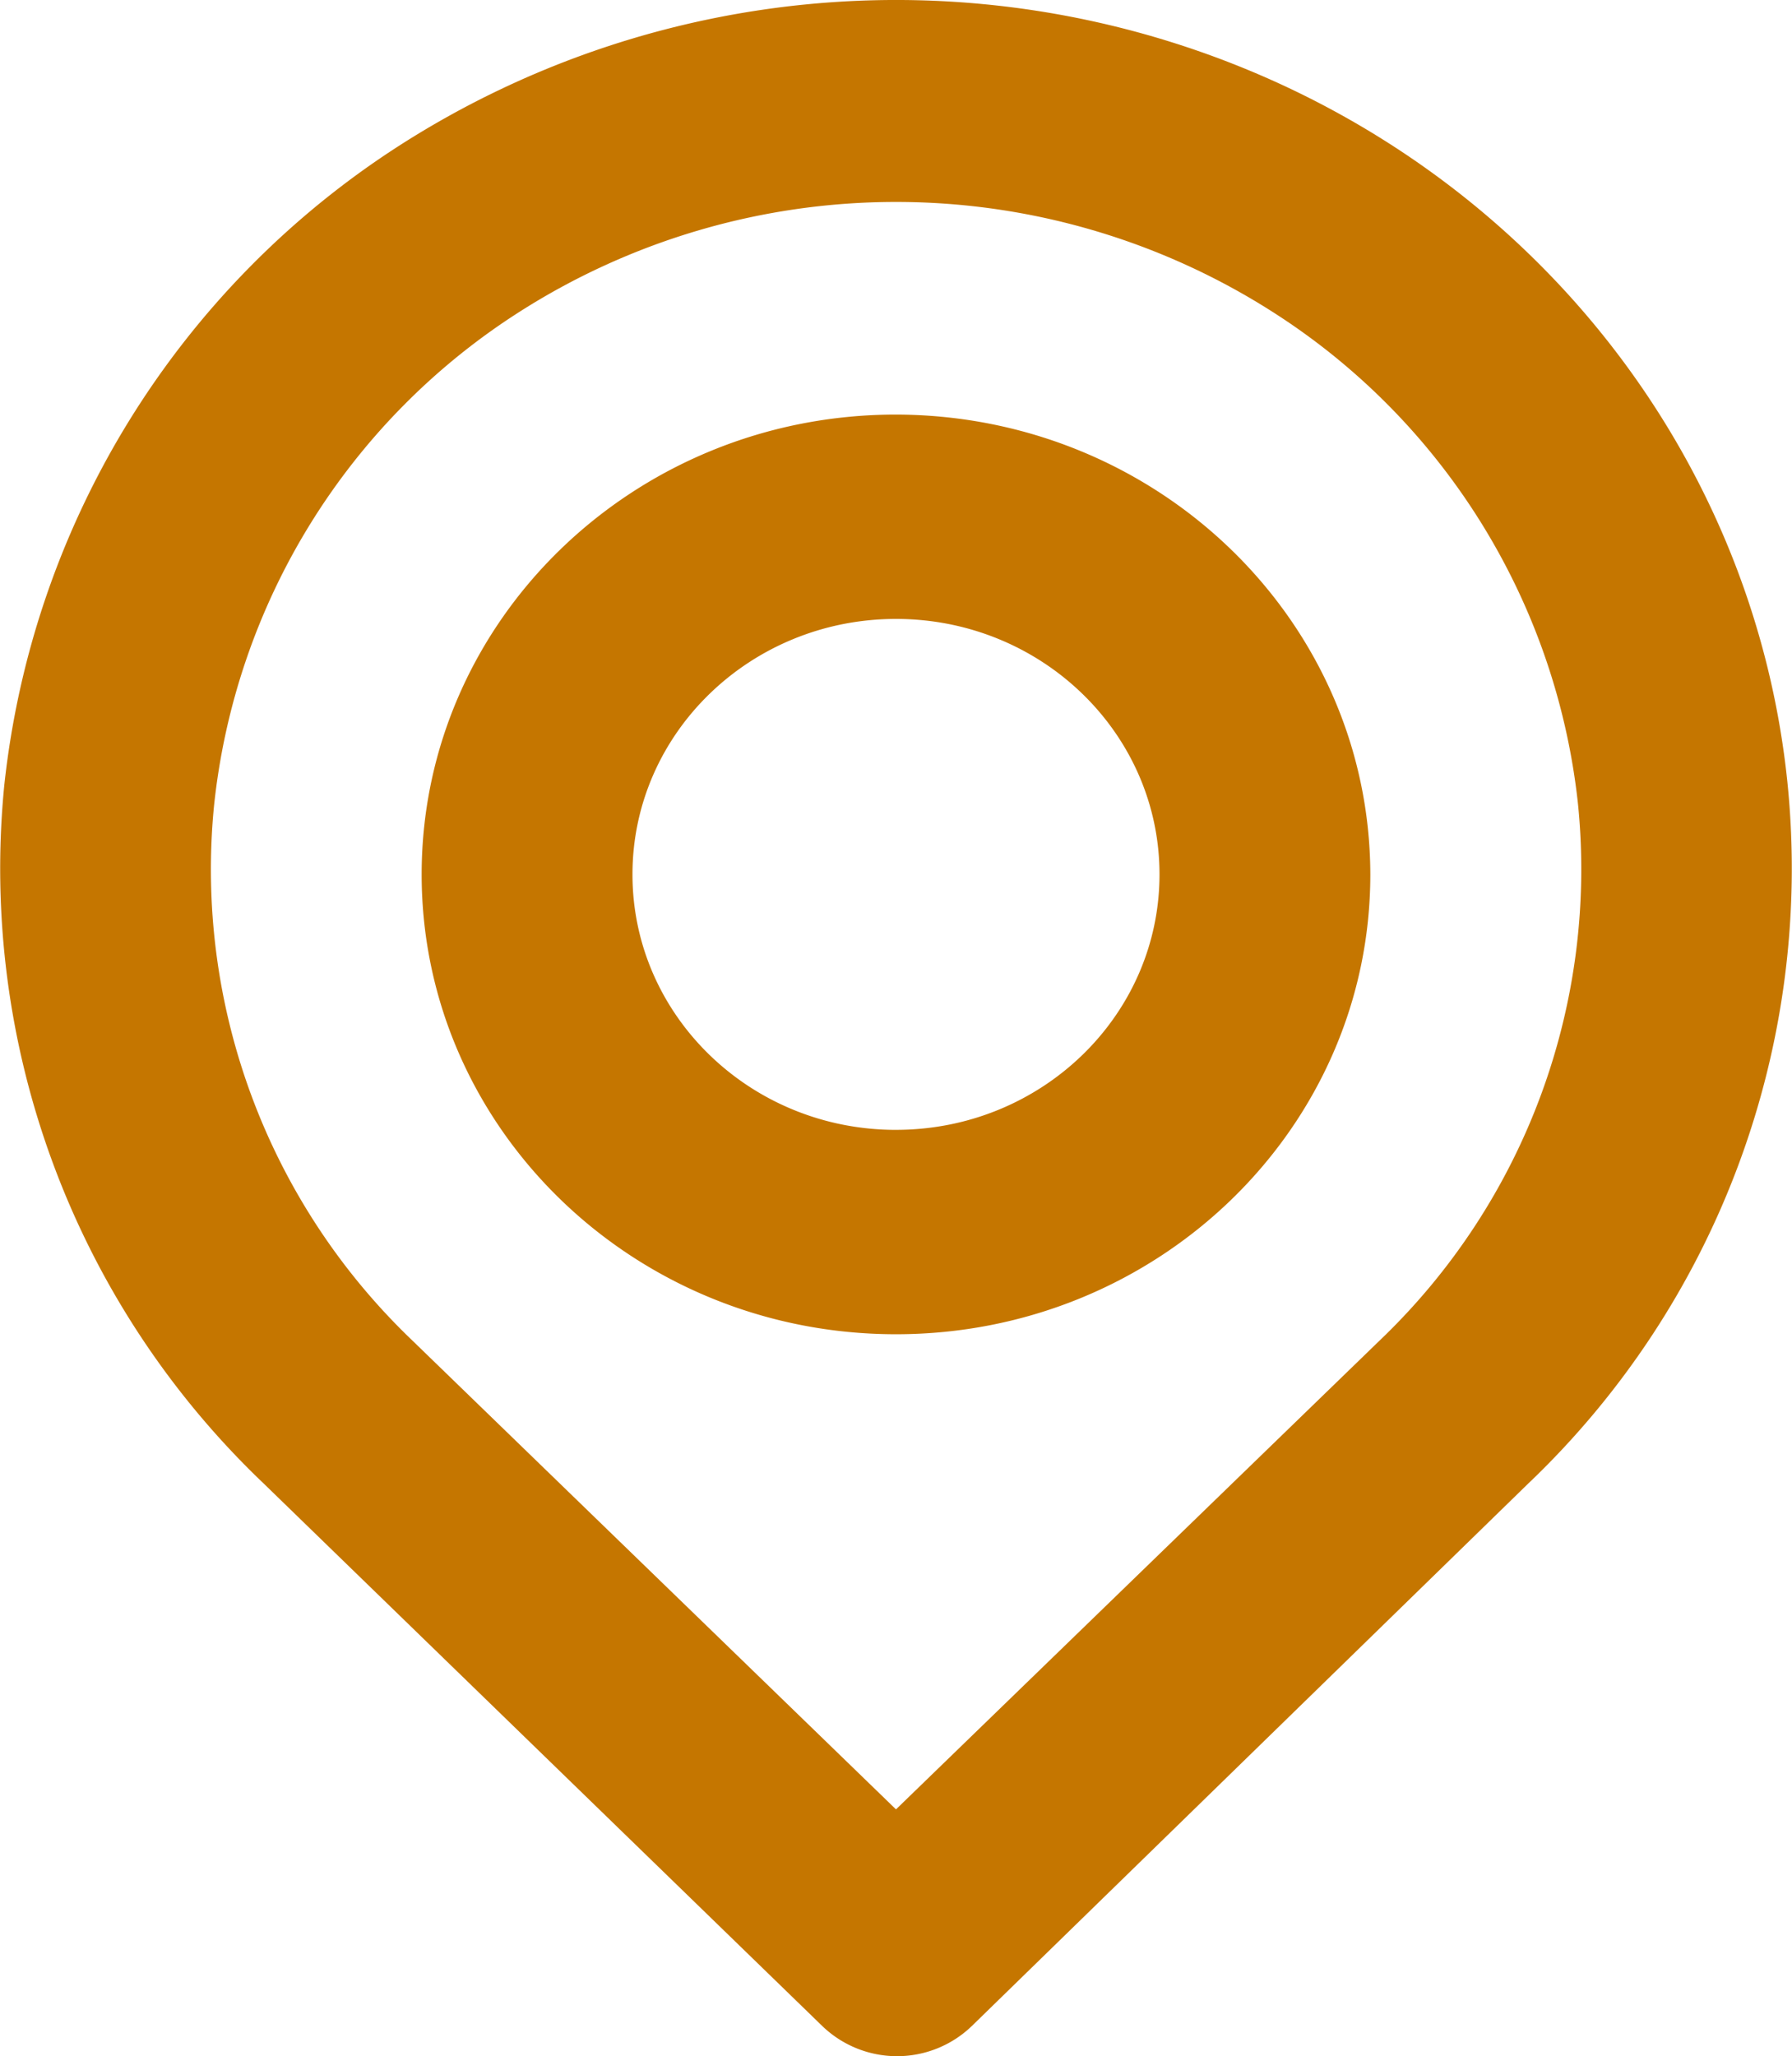 <svg xmlns="http://www.w3.org/2000/svg" width="161.548" height="185.284" viewBox="0 0 161.548 185.284">
  <path id="Path_1" data-name="Path 1" d="M164.663,72.722C161.95,45.357,144.617,21.378,119,9.553A82.99,82.99,0,0,0,39.612,14.99,78.46,78.46,0,0,0,3.884,72.722a76.509,76.509,0,0,0,23.376,62.889L77.622,184.5a9.718,9.718,0,0,0,13.493,0l50.172-48.893A76.509,76.509,0,0,0,164.663,72.722Zm-36.679,49.906L84.273,164.983,40.563,122.628A58.686,58.686,0,0,1,22.793,74.564,60.216,60.216,0,0,1,50.255,30.091a63.124,63.124,0,0,1,68.037,0A60.224,60.224,0,0,1,145.754,74.38a58.683,58.683,0,0,1-17.769,48.248ZM84.273,39.3c-23.616,0-42.761,18.551-42.761,41.435s19.145,41.435,42.761,41.435,42.761-18.551,42.761-41.435C126.982,57.87,107.868,39.349,84.273,39.3Zm0,64.454c-13.12,0-23.756-10.306-23.756-23.019S71.153,57.714,84.273,57.714s23.756,10.306,23.756,23.019-10.636,23.019-23.756,23.019Z" transform="translate(-3.5 -1.943)" fill="#c57600"/>
</svg>
